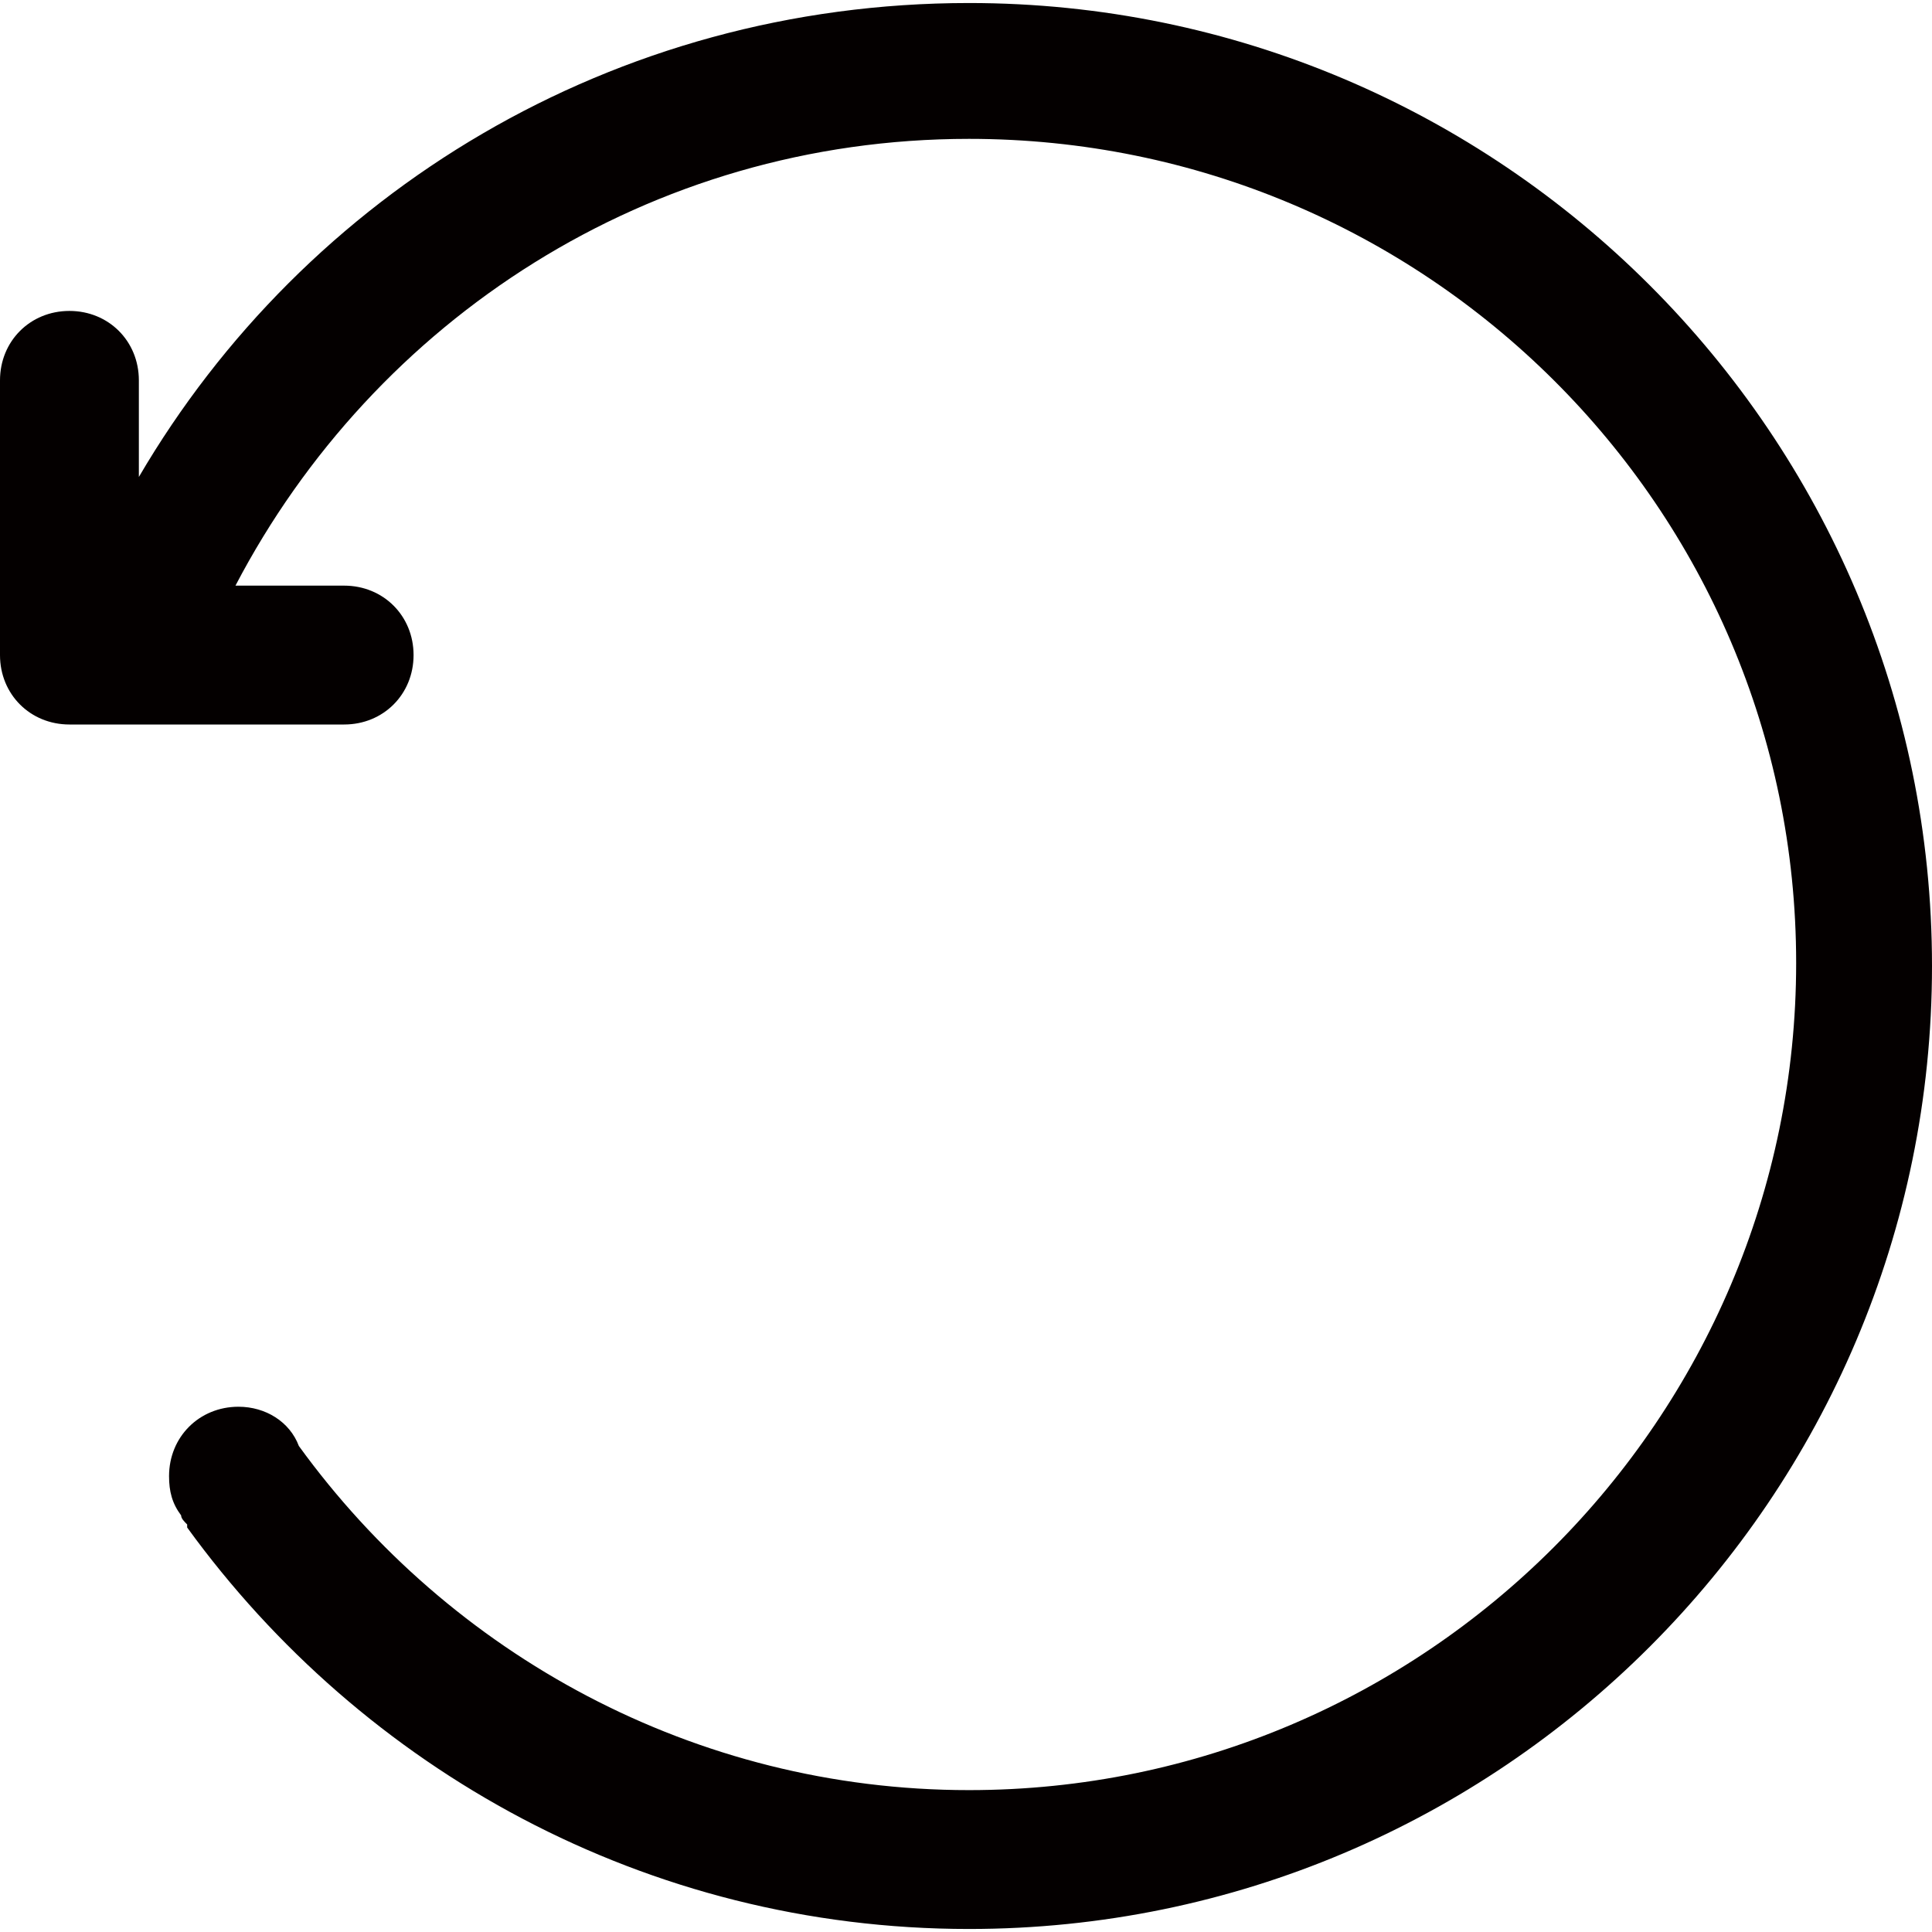 <?xml version="1.0" encoding="utf-8"?>
<!-- Generator: Adobe Illustrator 19.0.0, SVG Export Plug-In . SVG Version: 6.00 Build 0)  -->
<svg version="1.1" id="图层_1" xmlns="http://www.w3.org/2000/svg" xmlns:xlink="http://www.w3.org/1999/xlink" x="0px" y="0px"
	 viewBox="0 0 64 64" style="enable-background:new 0 0 64 64;" xml:space="preserve">
<style type="text/css">
	.st0{fill:#040000;}
</style>
<path id="XMLID_1_" class="st0" d="M2.3,10.3c1.3,0,2.3,1,2.3,2.3v3.2C10.1,6.4,20.3,0.1,32.1,0.1C49.7,0.1,64,14.4,64,32
	S49.7,63.9,32.1,63.9c-10.7,0-20.1-5.3-25.9-13.3c0,0,0,0,0-0.1c-0.1-0.1-0.2-0.2-0.2-0.3c0,0,0,0,0,0c-0.3-0.4-0.4-0.8-0.4-1.3
	c0-1.3,1-2.3,2.3-2.3c0.9,0,1.7,0.5,2,1.3h0c5,6.9,13.1,11.4,22.2,11.4c15.1,0,27.4-12.3,27.4-27.4S47.2,4.6,32.1,4.6
	c-10.6,0-19.7,6-24.3,14.8h3.6c1.3,0,2.3,1,2.3,2.3c0,1.3-1,2.3-2.3,2.3H2.3C1,24,0,23,0,21.7v-9.1C0,11.3,1,10.3,2.3,10.3z"/>
</svg>
